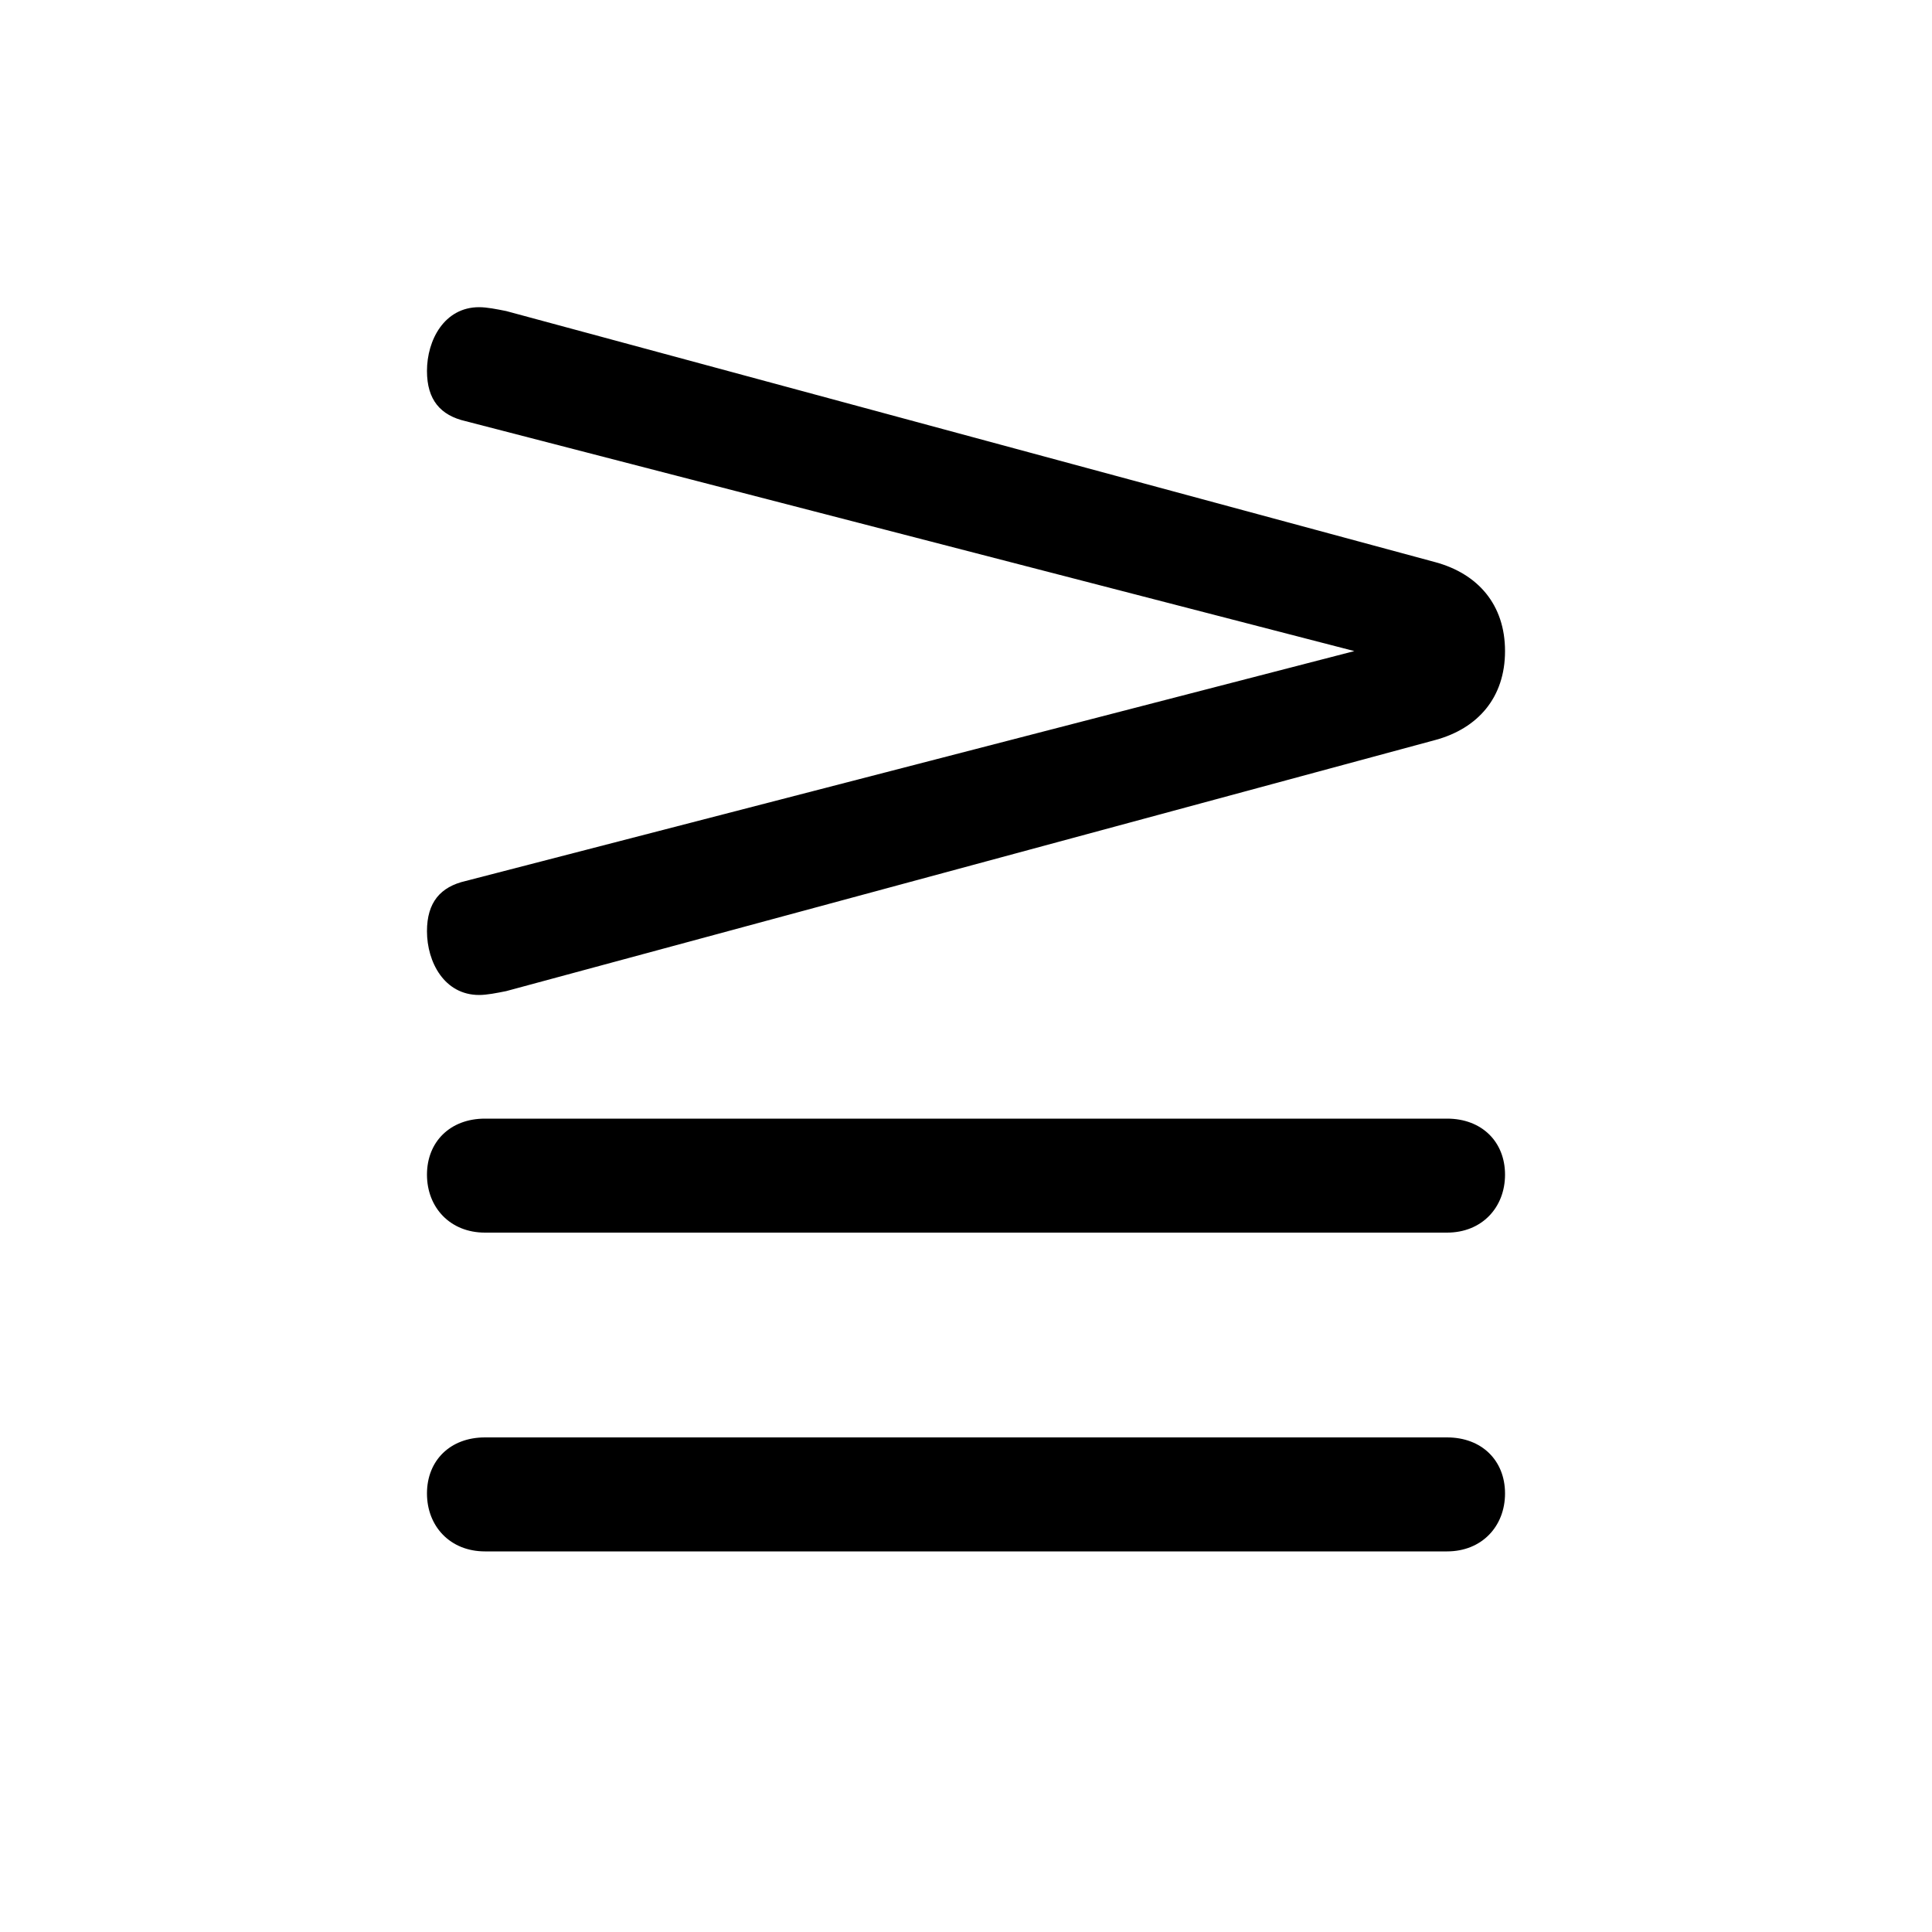 <svg xmlns="http://www.w3.org/2000/svg" viewBox="0 -44.0 50.0 50.0">
    <rect x="0" y="-44.0" width="50.0" height="50.0" fill="#808080" stroke="none"/>
    <g transform="scale(1, -1)">
        <!-- ボディの枠 -->
        <rect x="0" y="-6.0" width="50.0" height="50.0"
            stroke="white" fill="white"/>
        <!-- グリフ座標系の原点 -->
        <circle cx="0" cy="0" r="5" fill="white"/>
        <!-- グリフのアウトライン -->
        <g style="fill:black;stroke:#000000;stroke-width:0;stroke-linecap:round;stroke-linejoin:round;">
        <path d="M 35.05 27.15 L 12.05 21.2 C 11.4 21.05 11.05 20.65 11.05 19.9 C 11.05 19.1 11.5 18.25 12.4 18.25 C 12.6 18.25 12.85 18.3 13.1 18.35 L 37.15 24.85 C 38.25 25.15 38.95 25.95 38.95 27.15 C 38.95 28.35 38.25 29.15 37.15 29.45 L 13.1 35.95 C 12.85 36.0 12.6 36.05 12.4 36.05 C 11.5 36.05 11.05 35.2 11.05 34.4 C 11.05 33.65 11.4 33.25 12.05 33.1 Z M 12.55 15.05 C 11.65 15.05 11.05 14.45 11.05 13.6 C 11.05 12.75 11.65 12.1 12.55 12.1 L 37.45 12.1 C 38.35 12.1 38.95 12.75 38.95 13.6 C 38.95 14.45 38.35 15.05 37.45 15.05 Z M 12.55 6.8 C 11.65 6.8 11.05 6.2 11.05 5.35 C 11.05 4.5 11.65 3.85 12.55 3.85 L 37.45 3.85 C 38.35 3.85 38.95 4.5 38.95 5.35 C 38.95 6.2 38.35 6.8 37.45 6.8 Z"/>
    </g>
    </g>
</svg>
